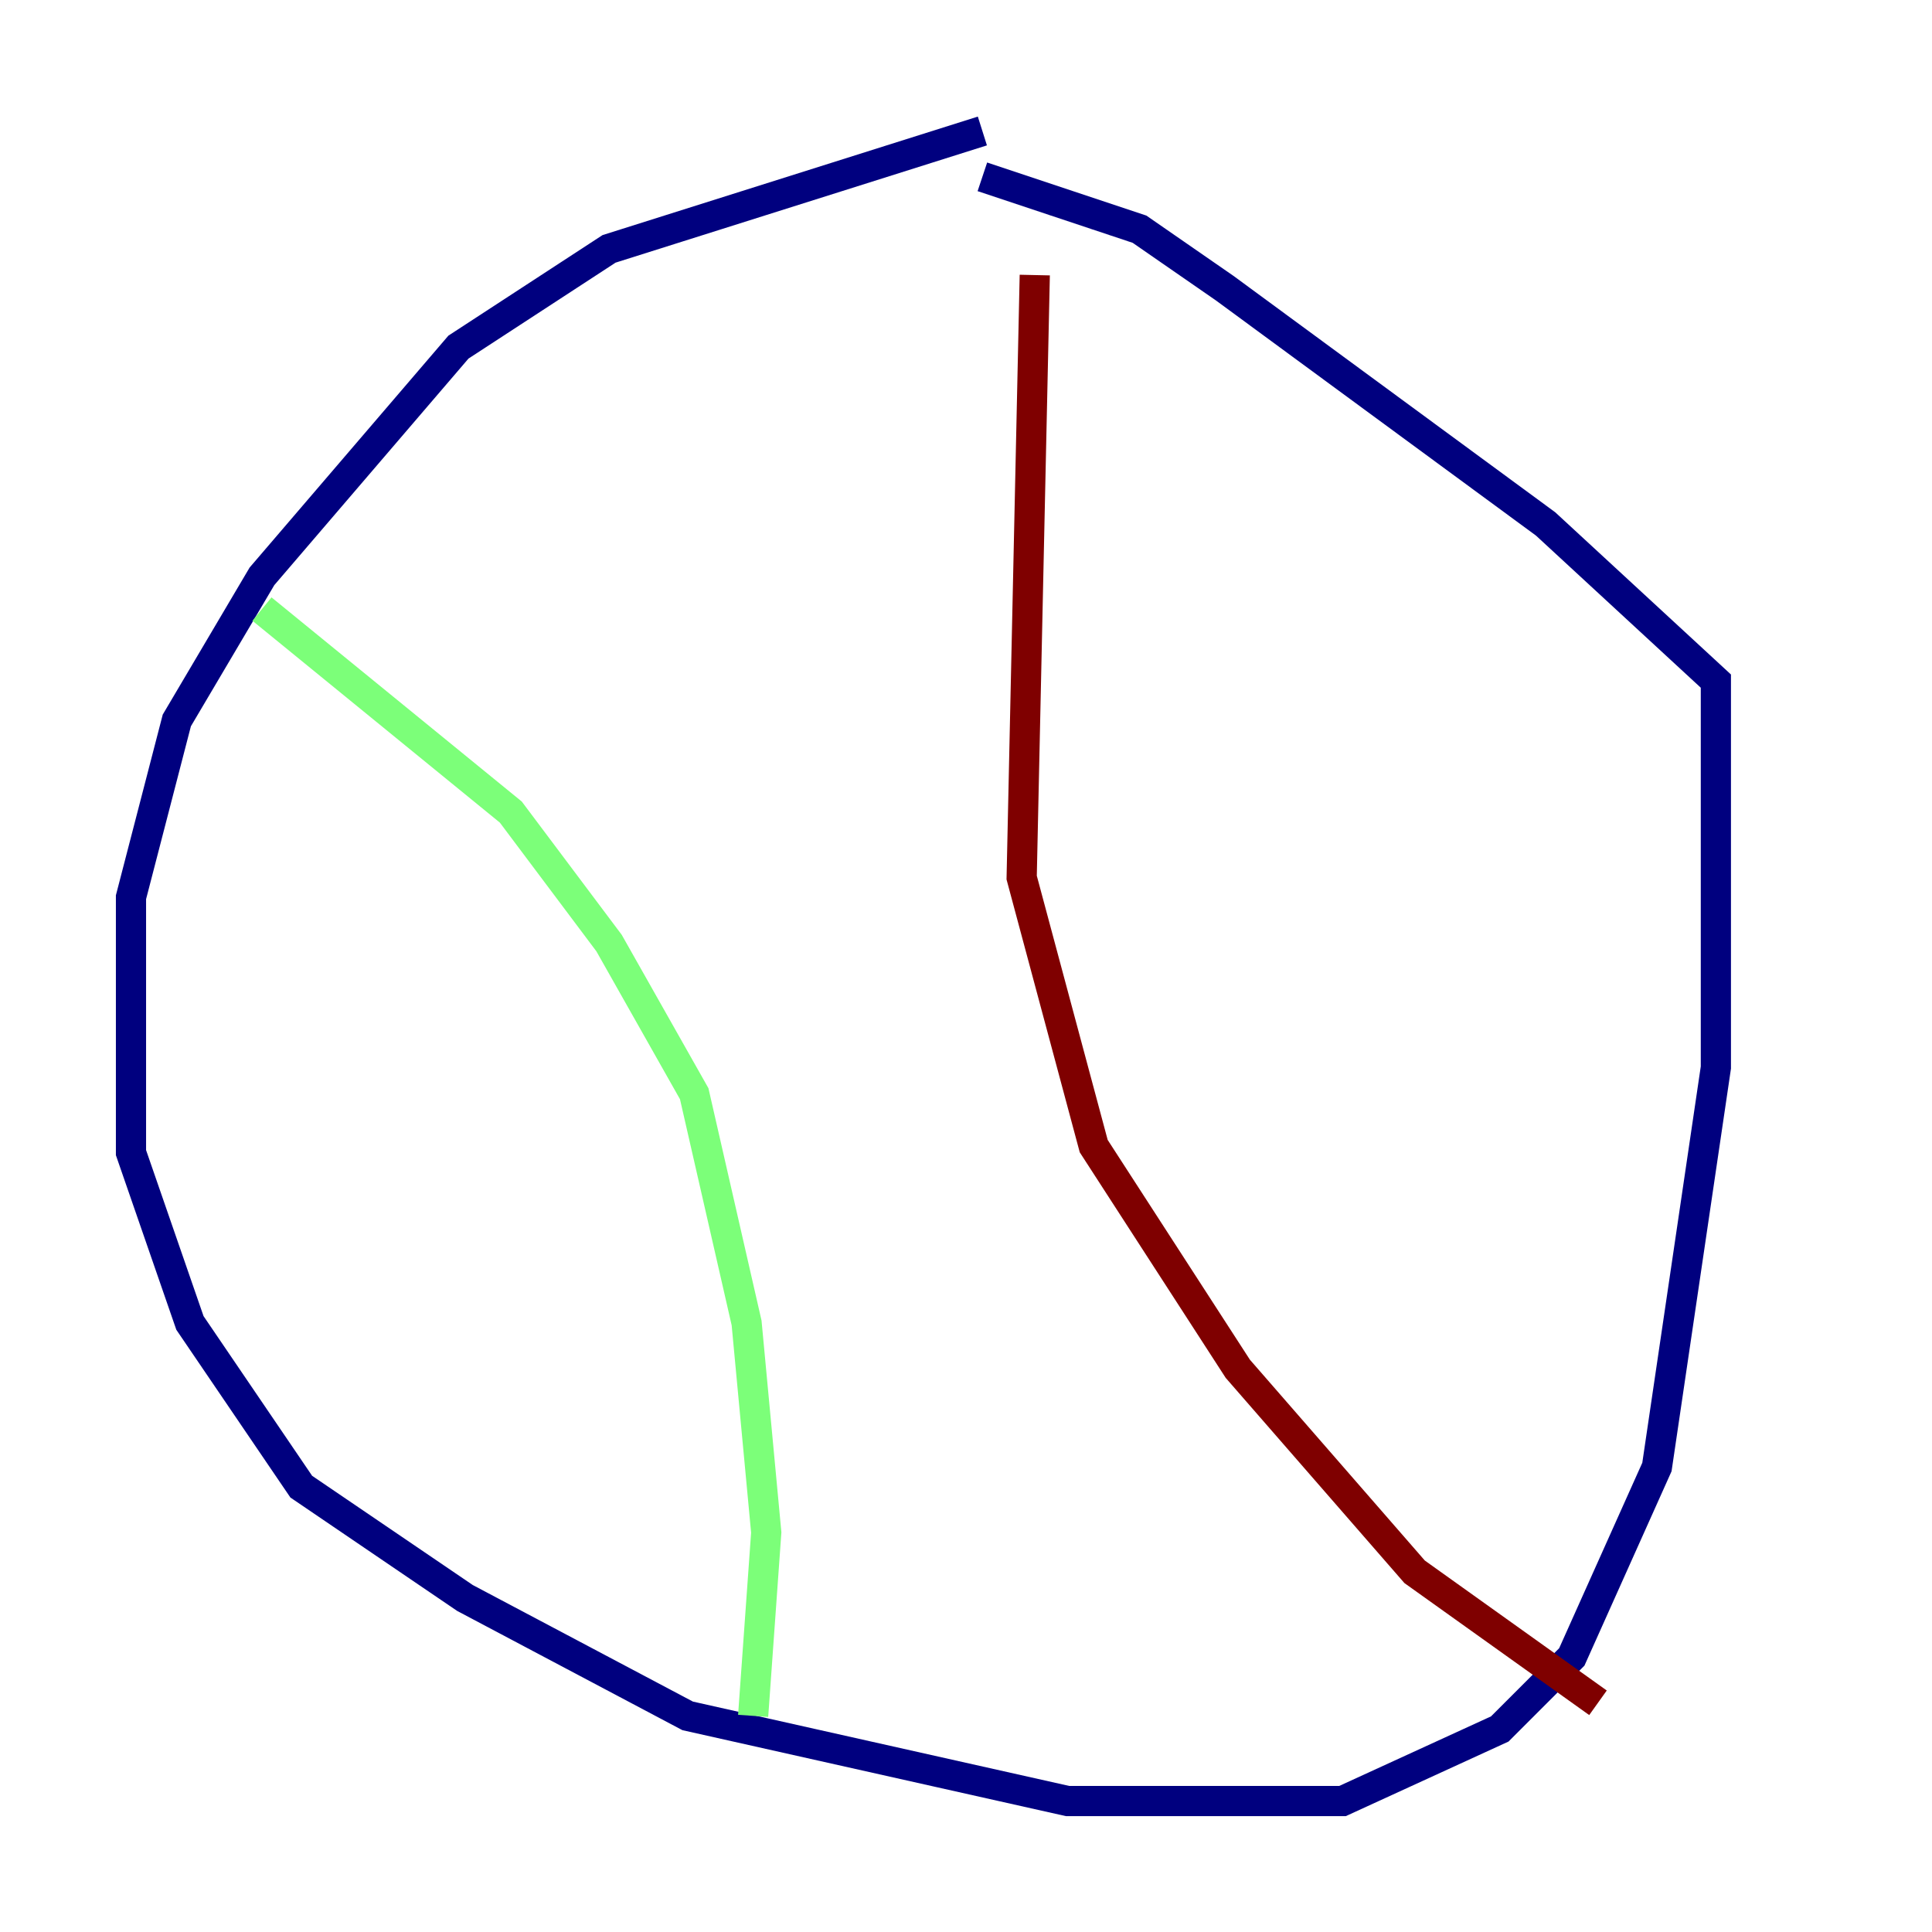 <?xml version="1.0" encoding="utf-8" ?>
<svg baseProfile="tiny" height="128" version="1.2" viewBox="0,0,128,128" width="128" xmlns="http://www.w3.org/2000/svg" xmlns:ev="http://www.w3.org/2001/xml-events" xmlns:xlink="http://www.w3.org/1999/xlink"><defs /><polyline fill="none" points="65.085,8.678 40.352,16.488 30.373,22.997 17.356,38.183 11.715,47.729 8.678,59.444 8.678,76.366 12.583,87.647 19.959,98.495 30.807,105.871 45.559,113.681 70.725,119.322 88.949,119.322 99.363,114.549 104.136,109.776 109.776,97.193 113.681,70.725 113.681,45.125 102.4,34.712 81.139,19.091 75.498,15.186 65.085,11.715" stroke="#00007f" stroke-width="2" /><polyline fill="none" points="17.356,40.352 33.844,53.803 40.352,62.481 45.993,72.461 49.464,87.647 50.766,101.532 49.898,113.681" stroke="#7cff79" stroke-width="2" /><polyline fill="none" points="68.556,18.224 67.688,58.142 72.461,75.932 82.007,90.685 93.722,104.136 105.871,112.814" stroke="#7f0000" stroke-width="2" /></svg>